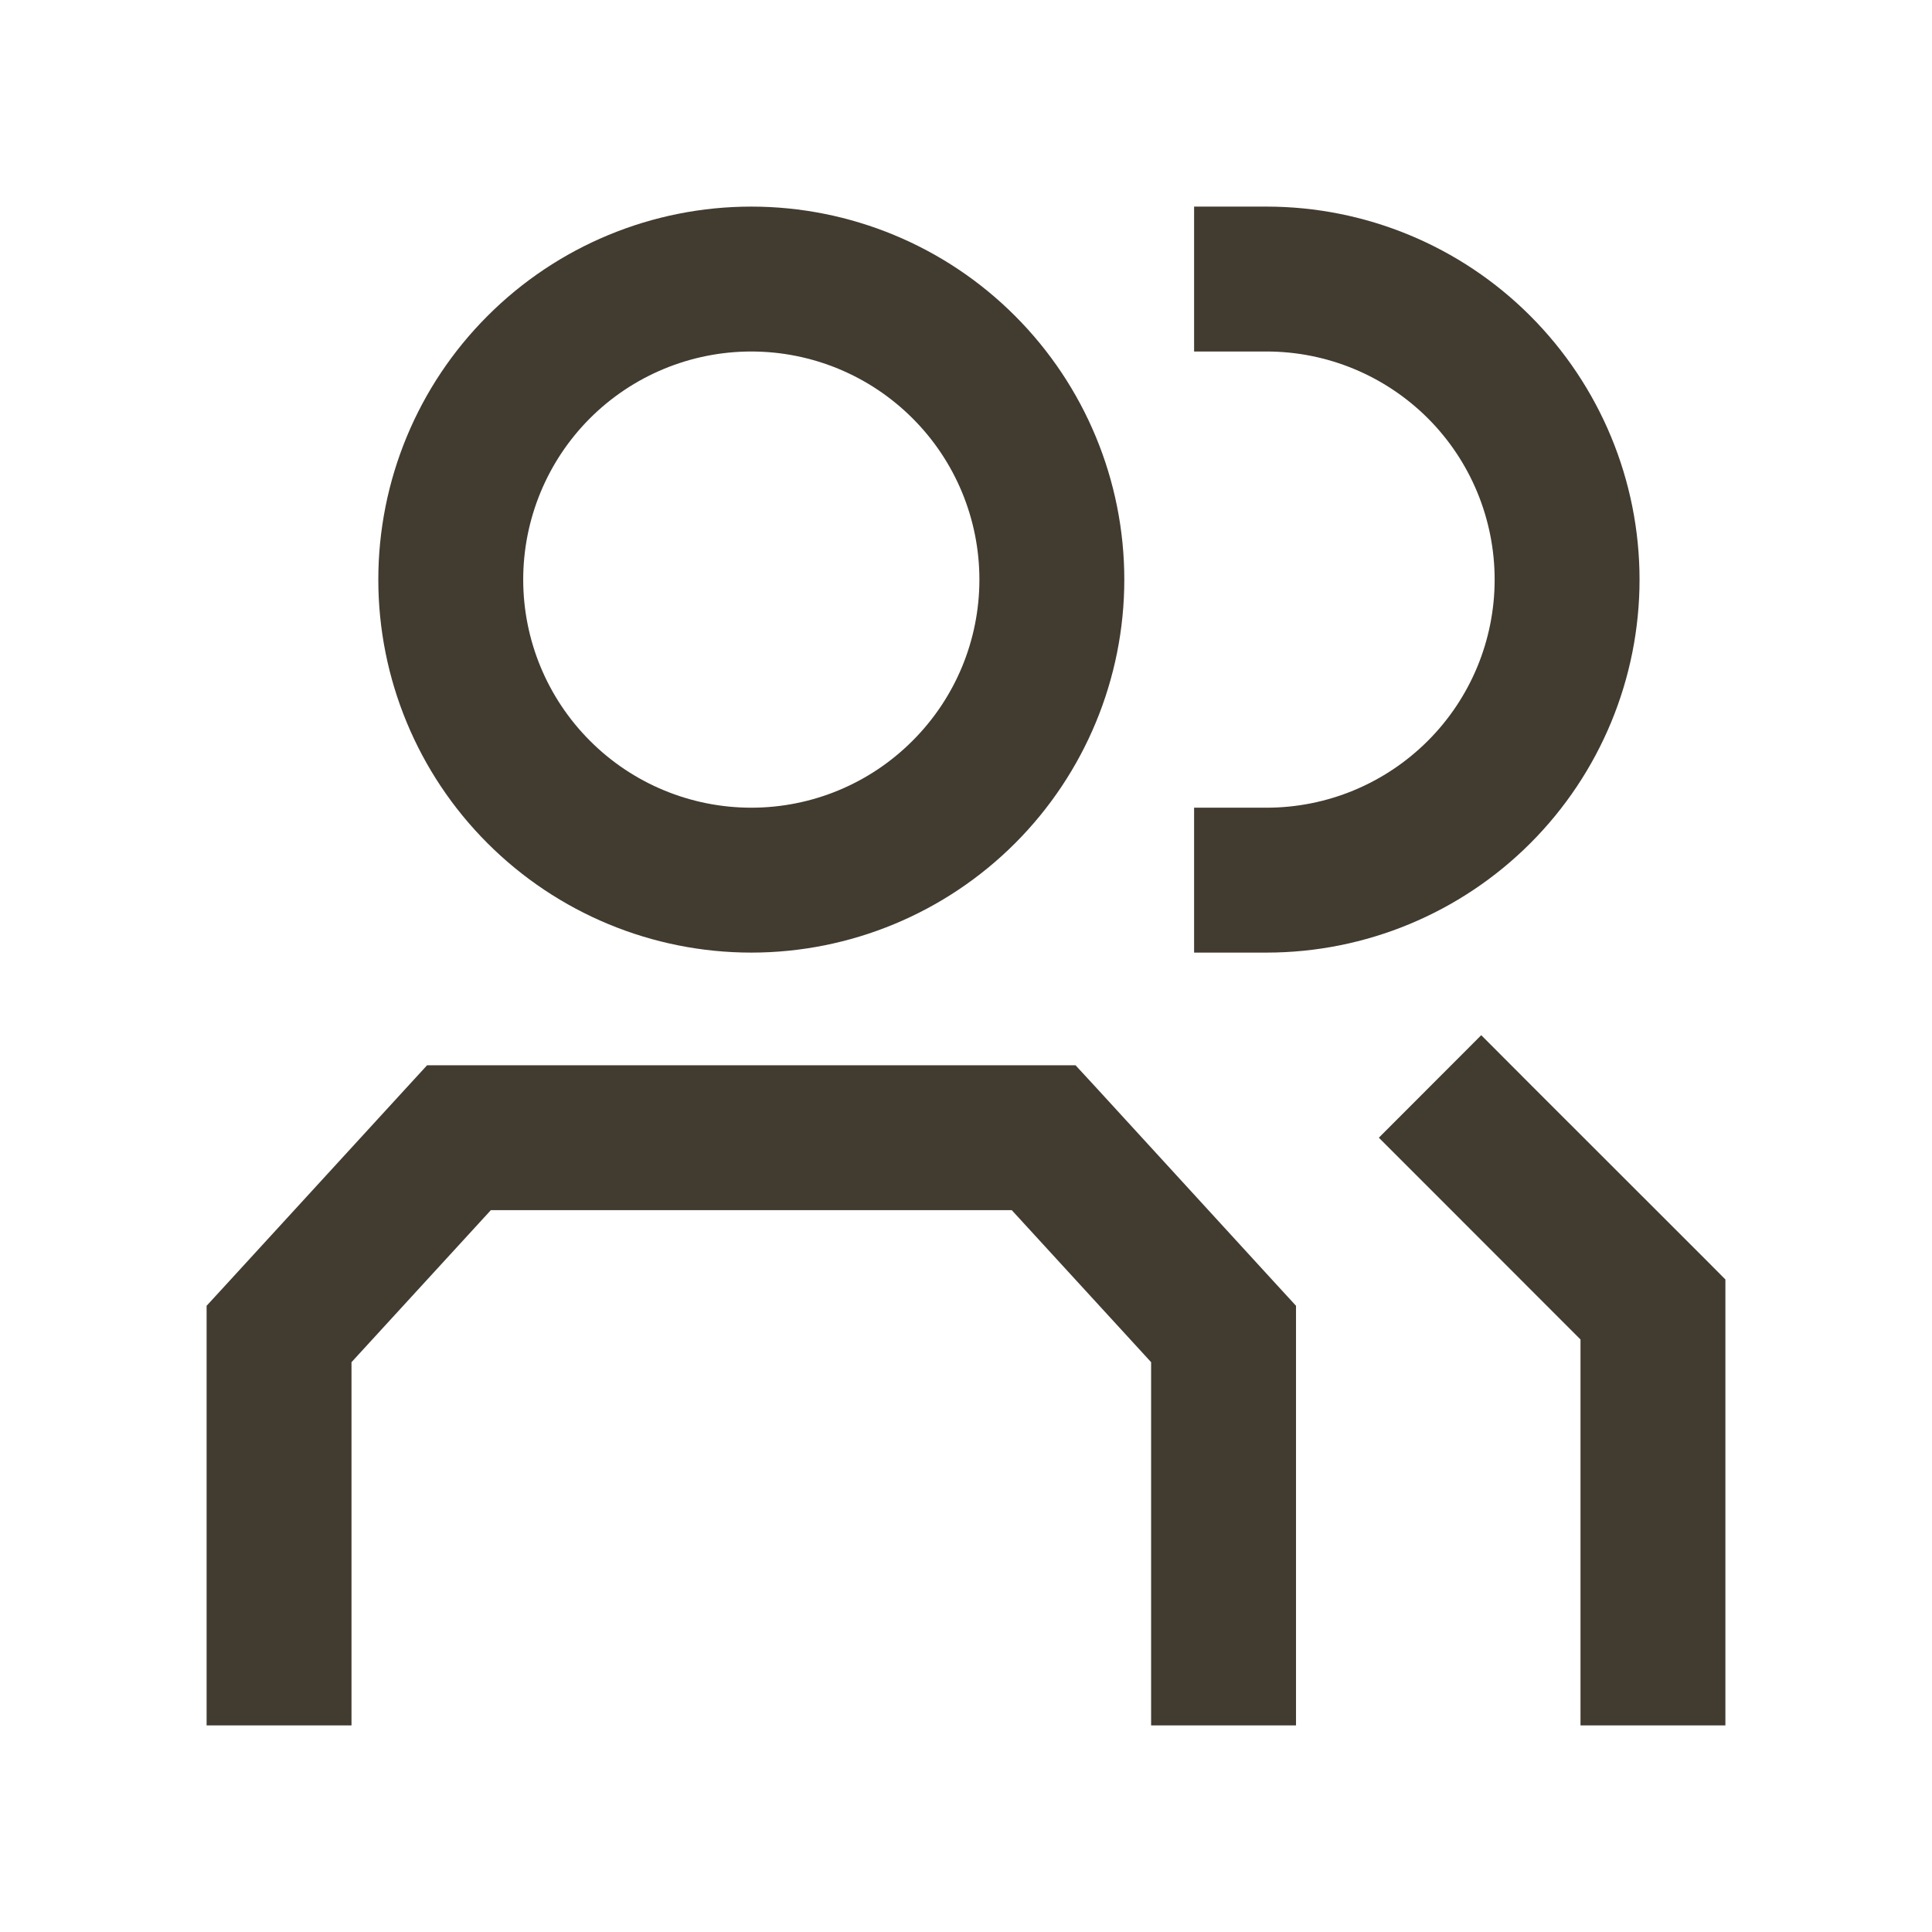 <svg width="16" height="16" viewBox="0 0 16 16" fill="none" xmlns="http://www.w3.org/2000/svg">
<path fill-rule="evenodd" clip-rule="evenodd" d="M6.222 1.711C5.402 1.711 4.617 2.036 4.038 2.616C3.458 3.195 3.133 3.981 3.133 4.8C3.133 5.619 3.458 6.405 4.038 6.984C4.617 7.563 5.402 7.889 6.222 7.889C7.041 7.889 7.827 7.563 8.406 6.984C8.985 6.405 9.311 5.619 9.311 4.8C9.311 3.981 8.985 3.195 8.406 2.616C7.827 2.036 7.041 1.711 6.222 1.711ZM4.886 3.464C5.24 3.11 5.721 2.911 6.222 2.911C6.723 2.911 7.203 3.11 7.557 3.464C7.912 3.818 8.111 4.299 8.111 4.8C8.111 5.301 7.912 5.781 7.557 6.135C7.203 6.49 6.723 6.689 6.222 6.689C5.721 6.689 5.24 6.49 4.886 6.135C4.532 5.781 4.333 5.301 4.333 4.8C4.333 4.299 4.532 3.818 4.886 3.464ZM10.489 1.711H9.889V2.911H10.489C10.99 2.911 11.47 3.11 11.825 3.464C12.179 3.818 12.378 4.299 12.378 4.8C12.378 5.301 12.179 5.781 11.825 6.135C11.47 6.49 10.99 6.689 10.489 6.689H9.889V7.889H10.489C11.308 7.889 12.094 7.563 12.673 6.984C13.252 6.405 13.578 5.619 13.578 4.8C13.578 3.981 13.252 3.195 12.673 2.616C12.094 2.036 11.308 1.711 10.489 1.711ZM3.537 8.822H3.801H8.643H8.907L9.086 9.016L10.575 10.642L10.733 10.814V11.047V13.689V14.289H9.533V13.689V11.281L8.379 10.022H4.065L2.911 11.281V13.689V14.289H1.711V13.689V11.047V10.814L1.869 10.642L3.359 9.016L3.537 8.822ZM12.691 8.998L12.267 8.573L11.419 9.422L11.843 9.846L13.089 11.093V13.689V14.289H14.289V13.689V10.844V10.596L14.114 10.42L12.691 8.998Z" fill="#423B30"/>
</svg>
